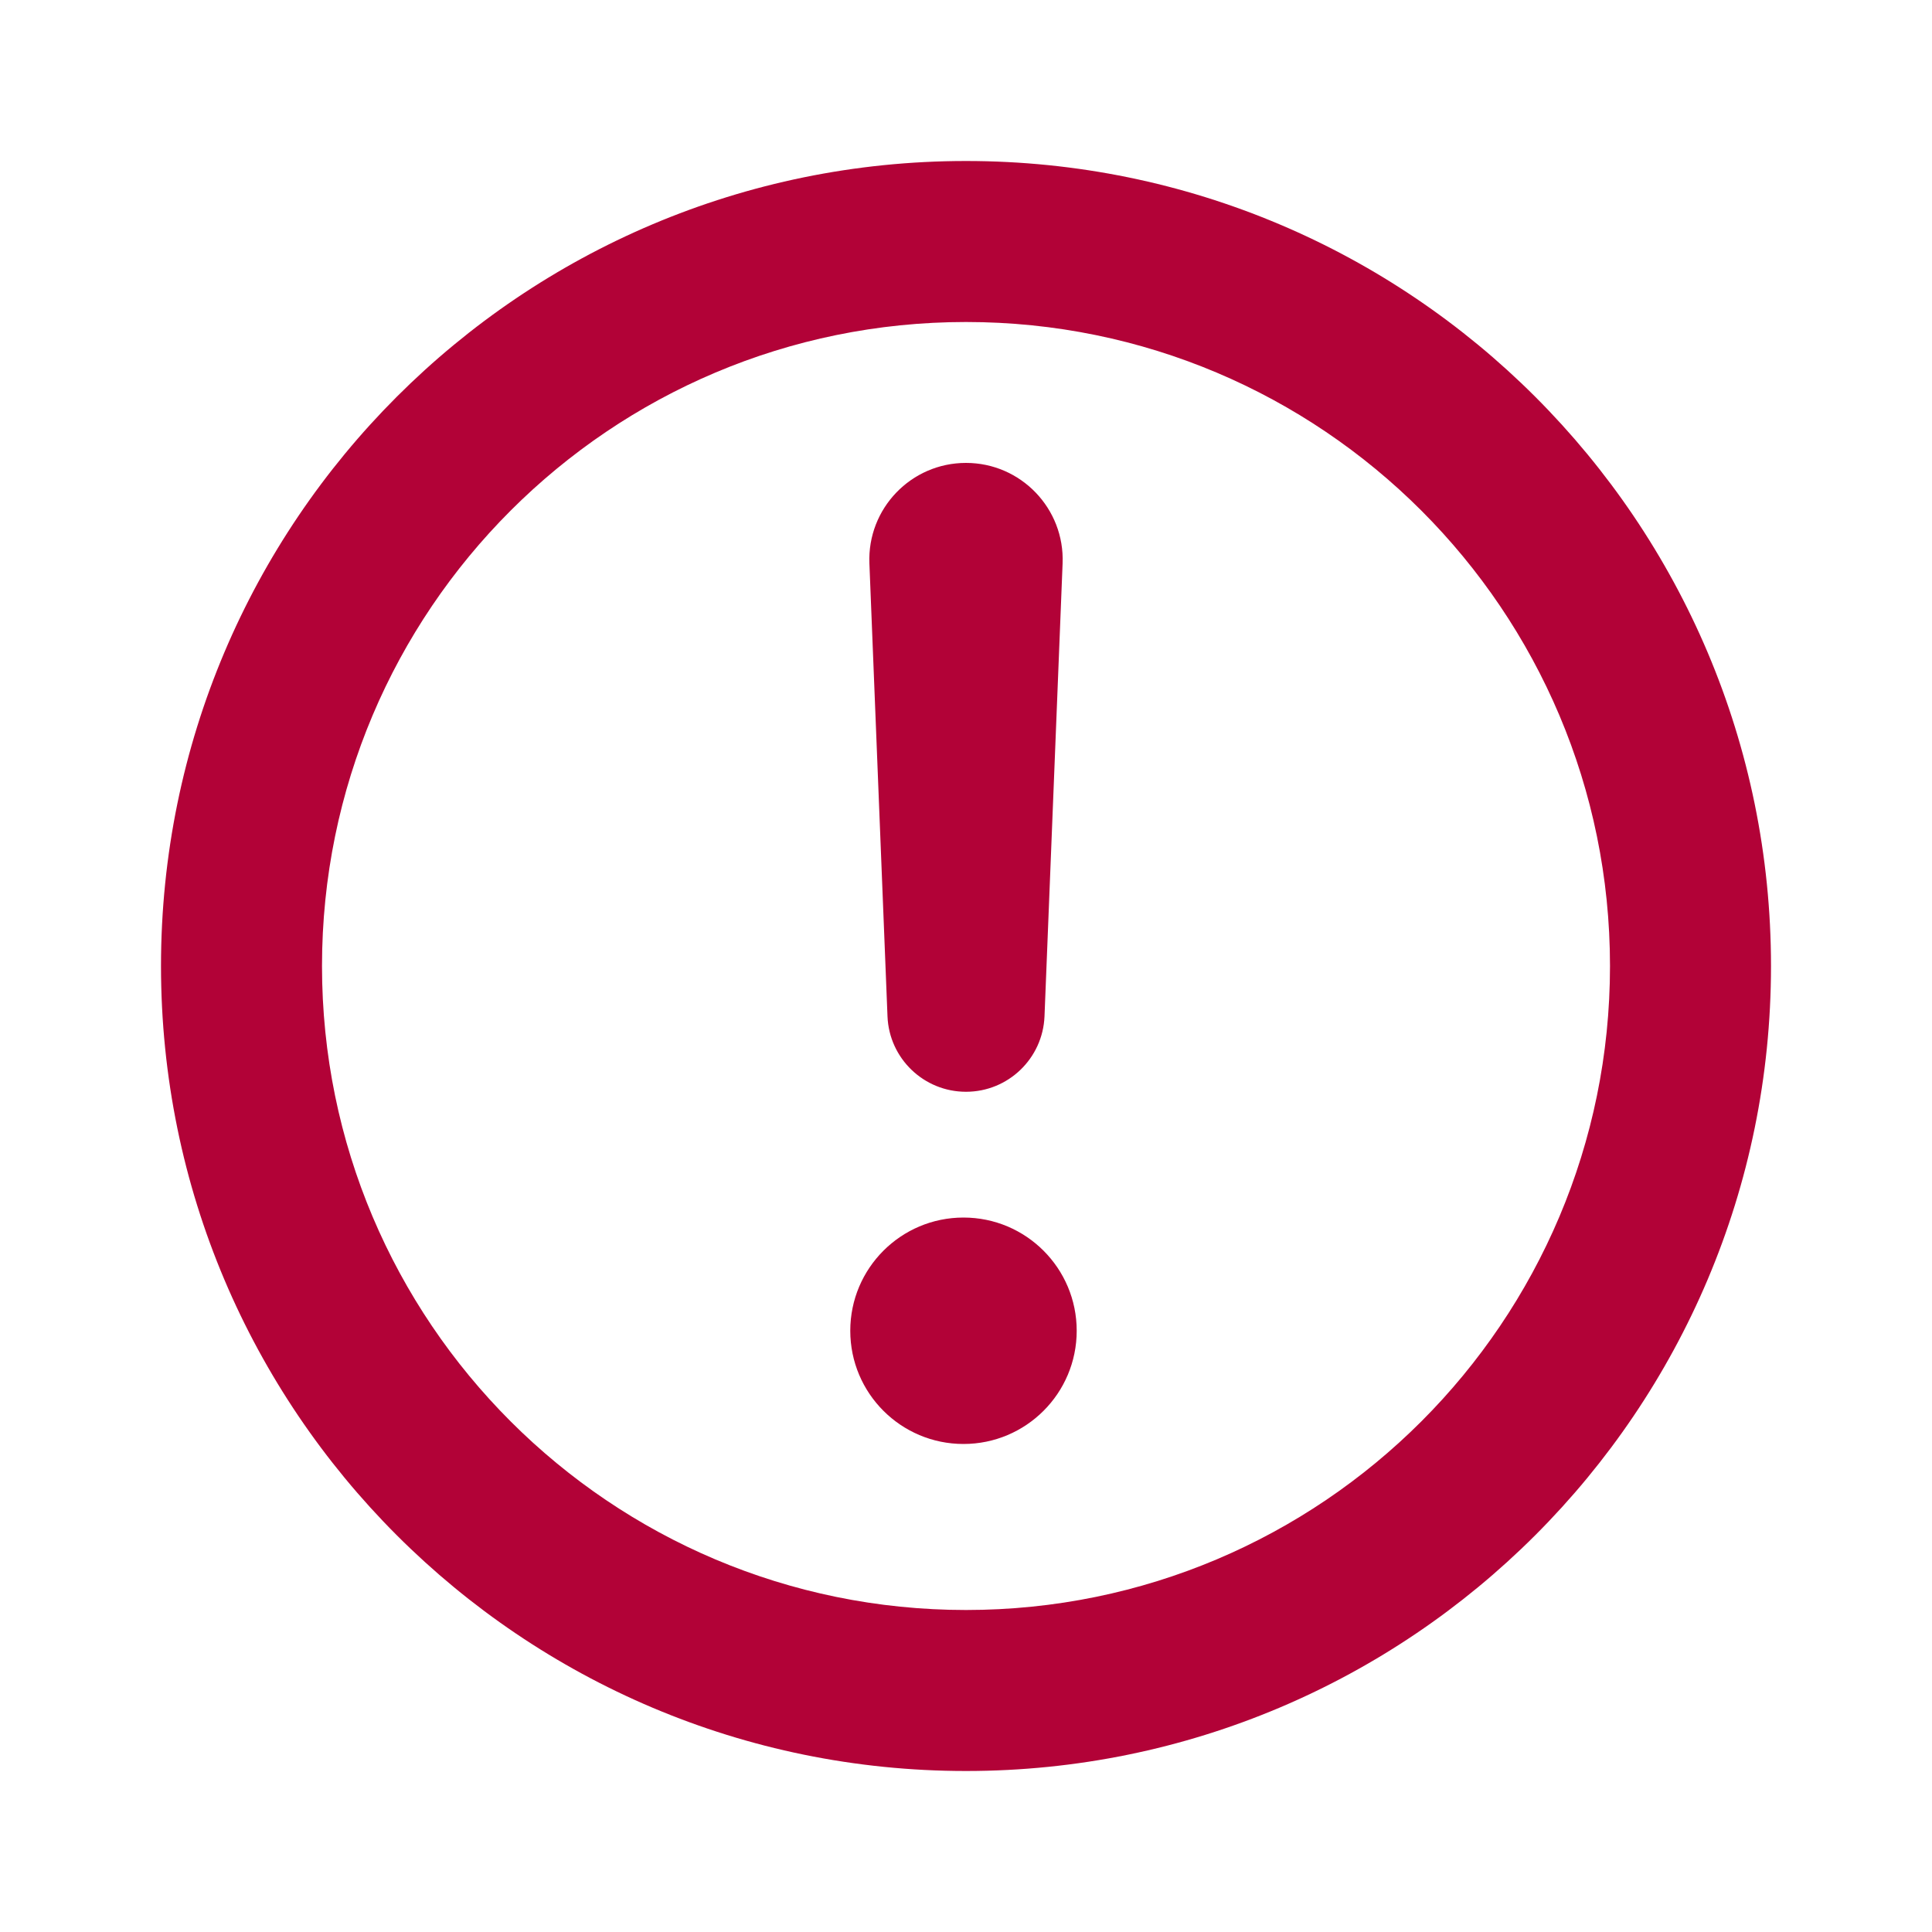 <svg width="30" height="30" viewBox="0 0 30 30" fill="none" xmlns="http://www.w3.org/2000/svg">
<path fill-rule="evenodd" clip-rule="evenodd" d="M2.5 15C2.5 21.904 8.096 27.5 15 27.5C21.904 27.5 27.5 21.904 27.5 15C27.5 8.096 21.904 2.5 15 2.5C8.096 2.5 2.5 8.096 2.5 15ZM5 15C5 9.477 9.477 5 15 5C20.523 5 25 9.477 25 15C25 20.523 20.523 25 15 25C9.477 25 5 20.523 5 15ZM15 7.188C14.147 7.188 13.466 7.897 13.5 8.749L13.781 15.782C13.807 16.436 14.345 16.953 15 16.953C15.655 16.953 16.192 16.436 16.219 15.782L16.5 8.749C16.534 7.897 15.852 7.188 15 7.188ZM13.203 20.664C13.203 19.693 13.99 18.906 14.961 18.906C15.932 18.906 16.719 19.693 16.719 20.664C16.719 21.635 15.932 22.422 14.961 22.422C13.99 22.422 13.203 21.635 13.203 20.664Z" fill="#B20237"/>
</svg>
